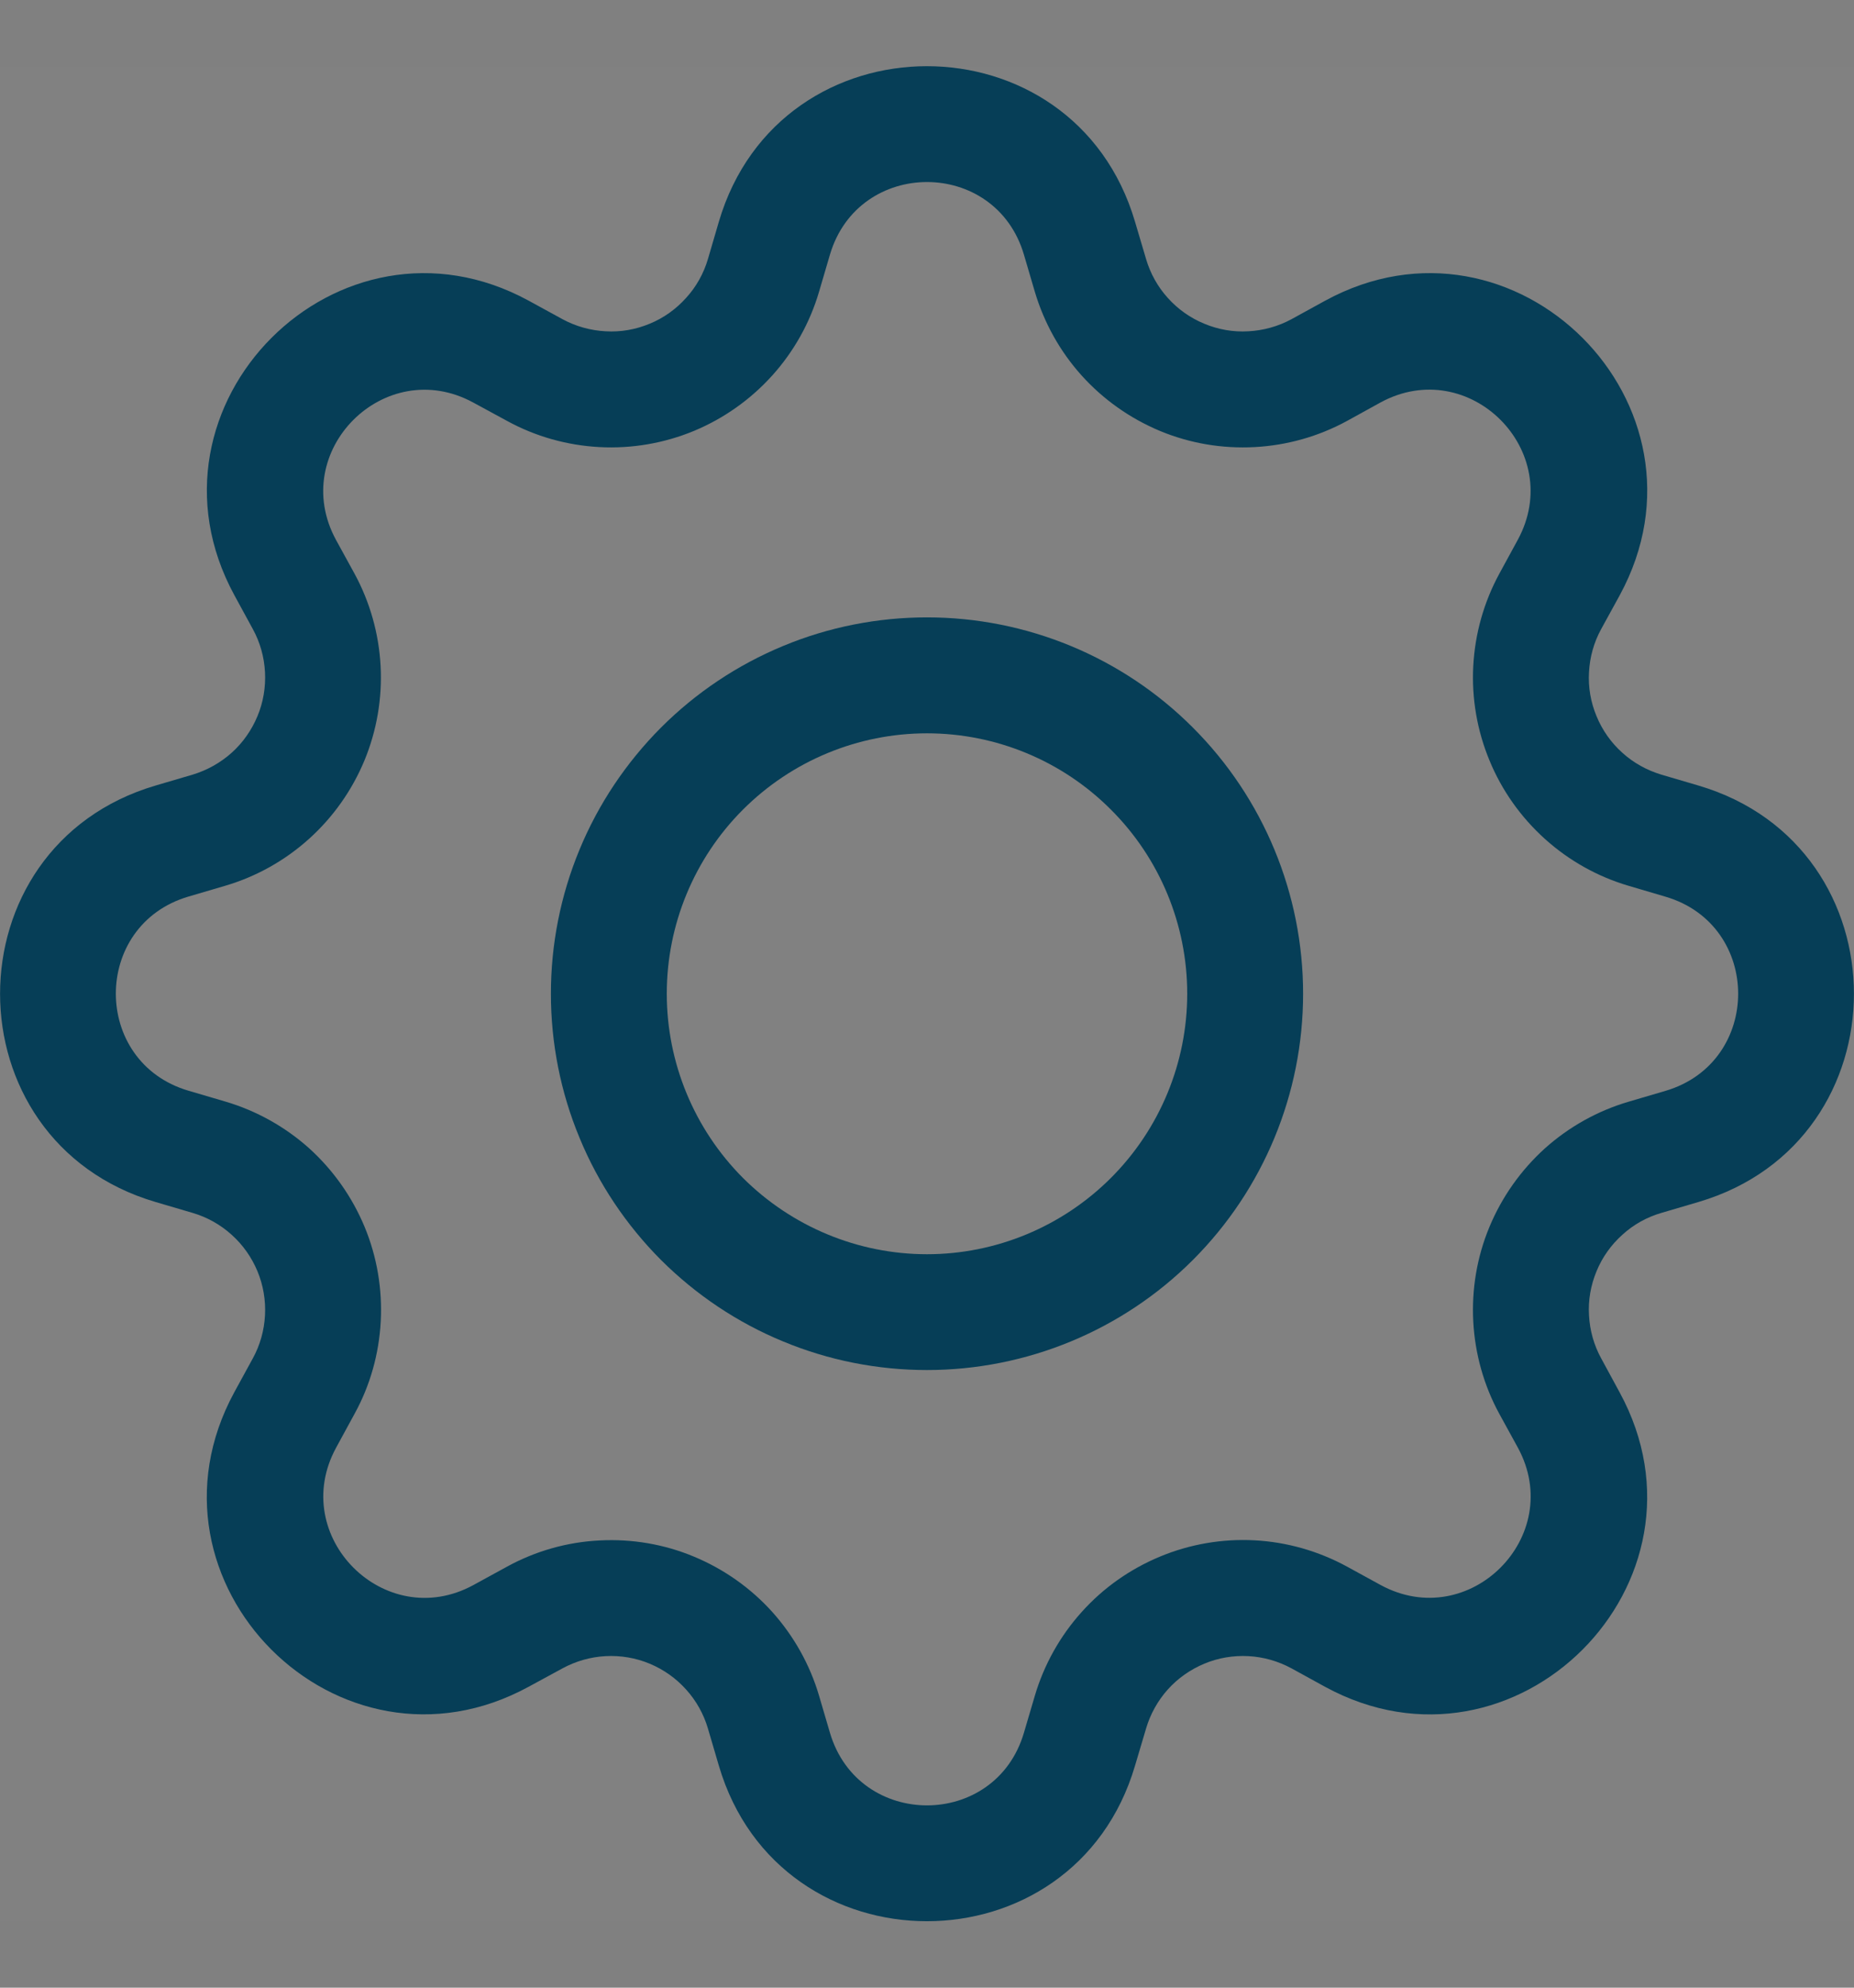 <svg width="14" height="15" viewBox="0 0 14 15" fill="none" xmlns="http://www.w3.org/2000/svg">
<rect x="0" y="0" width="14" height="15" fill="#808080" stroke="none"/>
<g clip-path="url(#clip0_139_969)">
<rect width="14" height="14" transform="translate(0 0.5)" fill="white" fill-opacity="0.01"/>
<g clip-path="url(#clip1_139_969)">
<path d="M7 4.659C6.627 4.659 6.257 4.732 5.913 4.875C5.568 5.018 5.255 5.227 4.991 5.491C4.728 5.755 4.518 6.068 4.376 6.412C4.233 6.757 4.16 7.126 4.16 7.499C4.16 7.872 4.233 8.242 4.376 8.586C4.518 8.931 4.728 9.244 4.991 9.508C5.255 9.771 5.568 9.981 5.913 10.123C6.257 10.266 6.627 10.339 7 10.339C7.753 10.339 8.476 10.04 9.008 9.508C9.541 8.975 9.84 8.253 9.84 7.499C9.84 6.746 9.541 6.024 9.008 5.491C8.476 4.958 7.753 4.659 7 4.659ZM5.035 7.499C5.035 6.978 5.242 6.478 5.61 6.11C5.979 5.741 6.479 5.534 7 5.534C7.521 5.534 8.021 5.741 8.389 6.11C8.758 6.478 8.965 6.978 8.965 7.499C8.965 8.02 8.758 8.52 8.389 8.889C8.021 9.257 7.521 9.465 7 9.465C6.479 9.465 5.979 9.257 5.61 8.889C5.242 8.52 5.035 8.02 5.035 7.499Z" fill="#063E57"/>
<path d="M8.571 1.674C8.11 0.108 5.889 0.108 5.428 1.674L5.346 1.954C5.314 2.063 5.258 2.164 5.181 2.248C5.105 2.333 5.011 2.4 4.906 2.443C4.8 2.487 4.687 2.507 4.573 2.5C4.459 2.494 4.348 2.463 4.248 2.409L3.992 2.269C2.557 1.488 0.989 3.058 1.77 4.492L1.909 4.747C1.964 4.847 1.995 4.958 2.001 5.072C2.007 5.186 1.988 5.3 1.944 5.405C1.9 5.51 1.834 5.605 1.749 5.681C1.664 5.757 1.563 5.813 1.454 5.846L1.175 5.928C-0.391 6.389 -0.391 8.61 1.175 9.071L1.454 9.153C1.563 9.185 1.664 9.241 1.749 9.318C1.834 9.394 1.9 9.488 1.944 9.593C1.988 9.699 2.007 9.812 2.001 9.926C1.995 10.04 1.964 10.151 1.909 10.251L1.769 10.507C0.989 11.942 2.557 13.511 3.992 12.729L4.248 12.59C4.348 12.536 4.459 12.504 4.573 12.498C4.687 12.492 4.8 12.511 4.906 12.555C5.011 12.599 5.105 12.665 5.181 12.75C5.258 12.835 5.314 12.936 5.346 13.045L5.428 13.324C5.889 14.89 8.11 14.89 8.571 13.324L8.654 13.045C8.686 12.936 8.742 12.835 8.818 12.75C8.894 12.665 8.989 12.599 9.094 12.555C9.199 12.511 9.313 12.492 9.427 12.498C9.541 12.504 9.652 12.536 9.752 12.59L10.007 12.73C11.442 13.511 13.012 11.941 12.23 10.507L12.091 10.251C12.036 10.151 12.005 10.04 11.999 9.926C11.992 9.812 12.012 9.699 12.056 9.593C12.099 9.488 12.166 9.394 12.251 9.318C12.335 9.241 12.436 9.185 12.546 9.153L12.825 9.071C14.391 8.61 14.391 6.389 12.825 5.928L12.546 5.846C12.436 5.813 12.335 5.757 12.251 5.681C12.166 5.605 12.099 5.51 12.056 5.405C12.012 5.3 11.992 5.186 11.999 5.072C12.005 4.958 12.036 4.847 12.091 4.747L12.231 4.492C13.012 3.057 11.441 1.488 10.007 2.269L9.752 2.409C9.652 2.463 9.541 2.494 9.427 2.5C9.313 2.507 9.199 2.487 9.094 2.443C8.989 2.4 8.894 2.333 8.818 2.248C8.742 2.164 8.686 2.063 8.654 1.954L8.571 1.674ZM6.267 1.922C6.483 1.191 7.517 1.191 7.732 1.922L7.814 2.201C7.884 2.436 8.004 2.652 8.168 2.834C8.331 3.015 8.534 3.158 8.759 3.252C8.985 3.346 9.229 3.387 9.474 3.374C9.718 3.361 9.956 3.294 10.171 3.177L10.425 3.037C11.094 2.674 11.825 3.404 11.461 4.074L11.322 4.329C11.205 4.544 11.138 4.782 11.125 5.026C11.112 5.27 11.154 5.514 11.248 5.74C11.341 5.966 11.485 6.168 11.666 6.331C11.848 6.495 12.064 6.616 12.299 6.685L12.577 6.767C13.308 6.982 13.308 8.016 12.577 8.232L12.298 8.314C12.063 8.383 11.847 8.504 11.665 8.667C11.484 8.831 11.341 9.033 11.247 9.259C11.153 9.485 11.112 9.729 11.125 9.973C11.138 10.217 11.205 10.456 11.322 10.67L11.462 10.925C11.825 11.593 11.095 12.325 10.425 11.961L10.171 11.822C9.956 11.705 9.718 11.637 9.474 11.624C9.229 11.611 8.985 11.653 8.759 11.747C8.533 11.841 8.331 11.983 8.168 12.165C8.004 12.347 7.883 12.564 7.814 12.798L7.732 13.076C7.517 13.807 6.483 13.807 6.267 13.076L6.185 12.797C6.116 12.563 5.995 12.347 5.832 12.165C5.668 11.983 5.466 11.841 5.24 11.747C5.015 11.653 4.771 11.612 4.527 11.625C4.282 11.637 4.044 11.705 3.83 11.822L3.574 11.962C2.906 12.325 2.174 11.594 2.538 10.925L2.677 10.67C2.795 10.456 2.862 10.217 2.875 9.973C2.888 9.729 2.847 9.484 2.753 9.258C2.659 9.032 2.516 8.83 2.335 8.666C2.153 8.503 1.936 8.382 1.702 8.313L1.423 8.231C0.692 8.016 0.692 6.981 1.423 6.766L1.702 6.684C1.936 6.615 2.152 6.494 2.334 6.33C2.515 6.167 2.658 5.965 2.752 5.739C2.845 5.514 2.887 5.27 2.874 5.026C2.861 4.782 2.794 4.544 2.677 4.329L2.537 4.074C2.174 3.405 2.905 2.674 3.574 3.038L3.83 3.177C4.044 3.294 4.282 3.361 4.527 3.374C4.771 3.387 5.015 3.345 5.24 3.252C5.466 3.158 5.668 3.015 5.832 2.833C5.995 2.652 6.116 2.436 6.185 2.201L6.267 1.922Z" fill="#063E57"/>
</g>
</g>
<defs>
<clipPath id="clip0_139_969">
<rect width="14" height="14" fill="white" transform="translate(0 0.5)"/>
</clipPath>
<clipPath id="clip1_139_969">
<rect width="14" height="14" fill="white" transform="translate(0 0.5)"/>
</clipPath>
</defs>
</svg>
